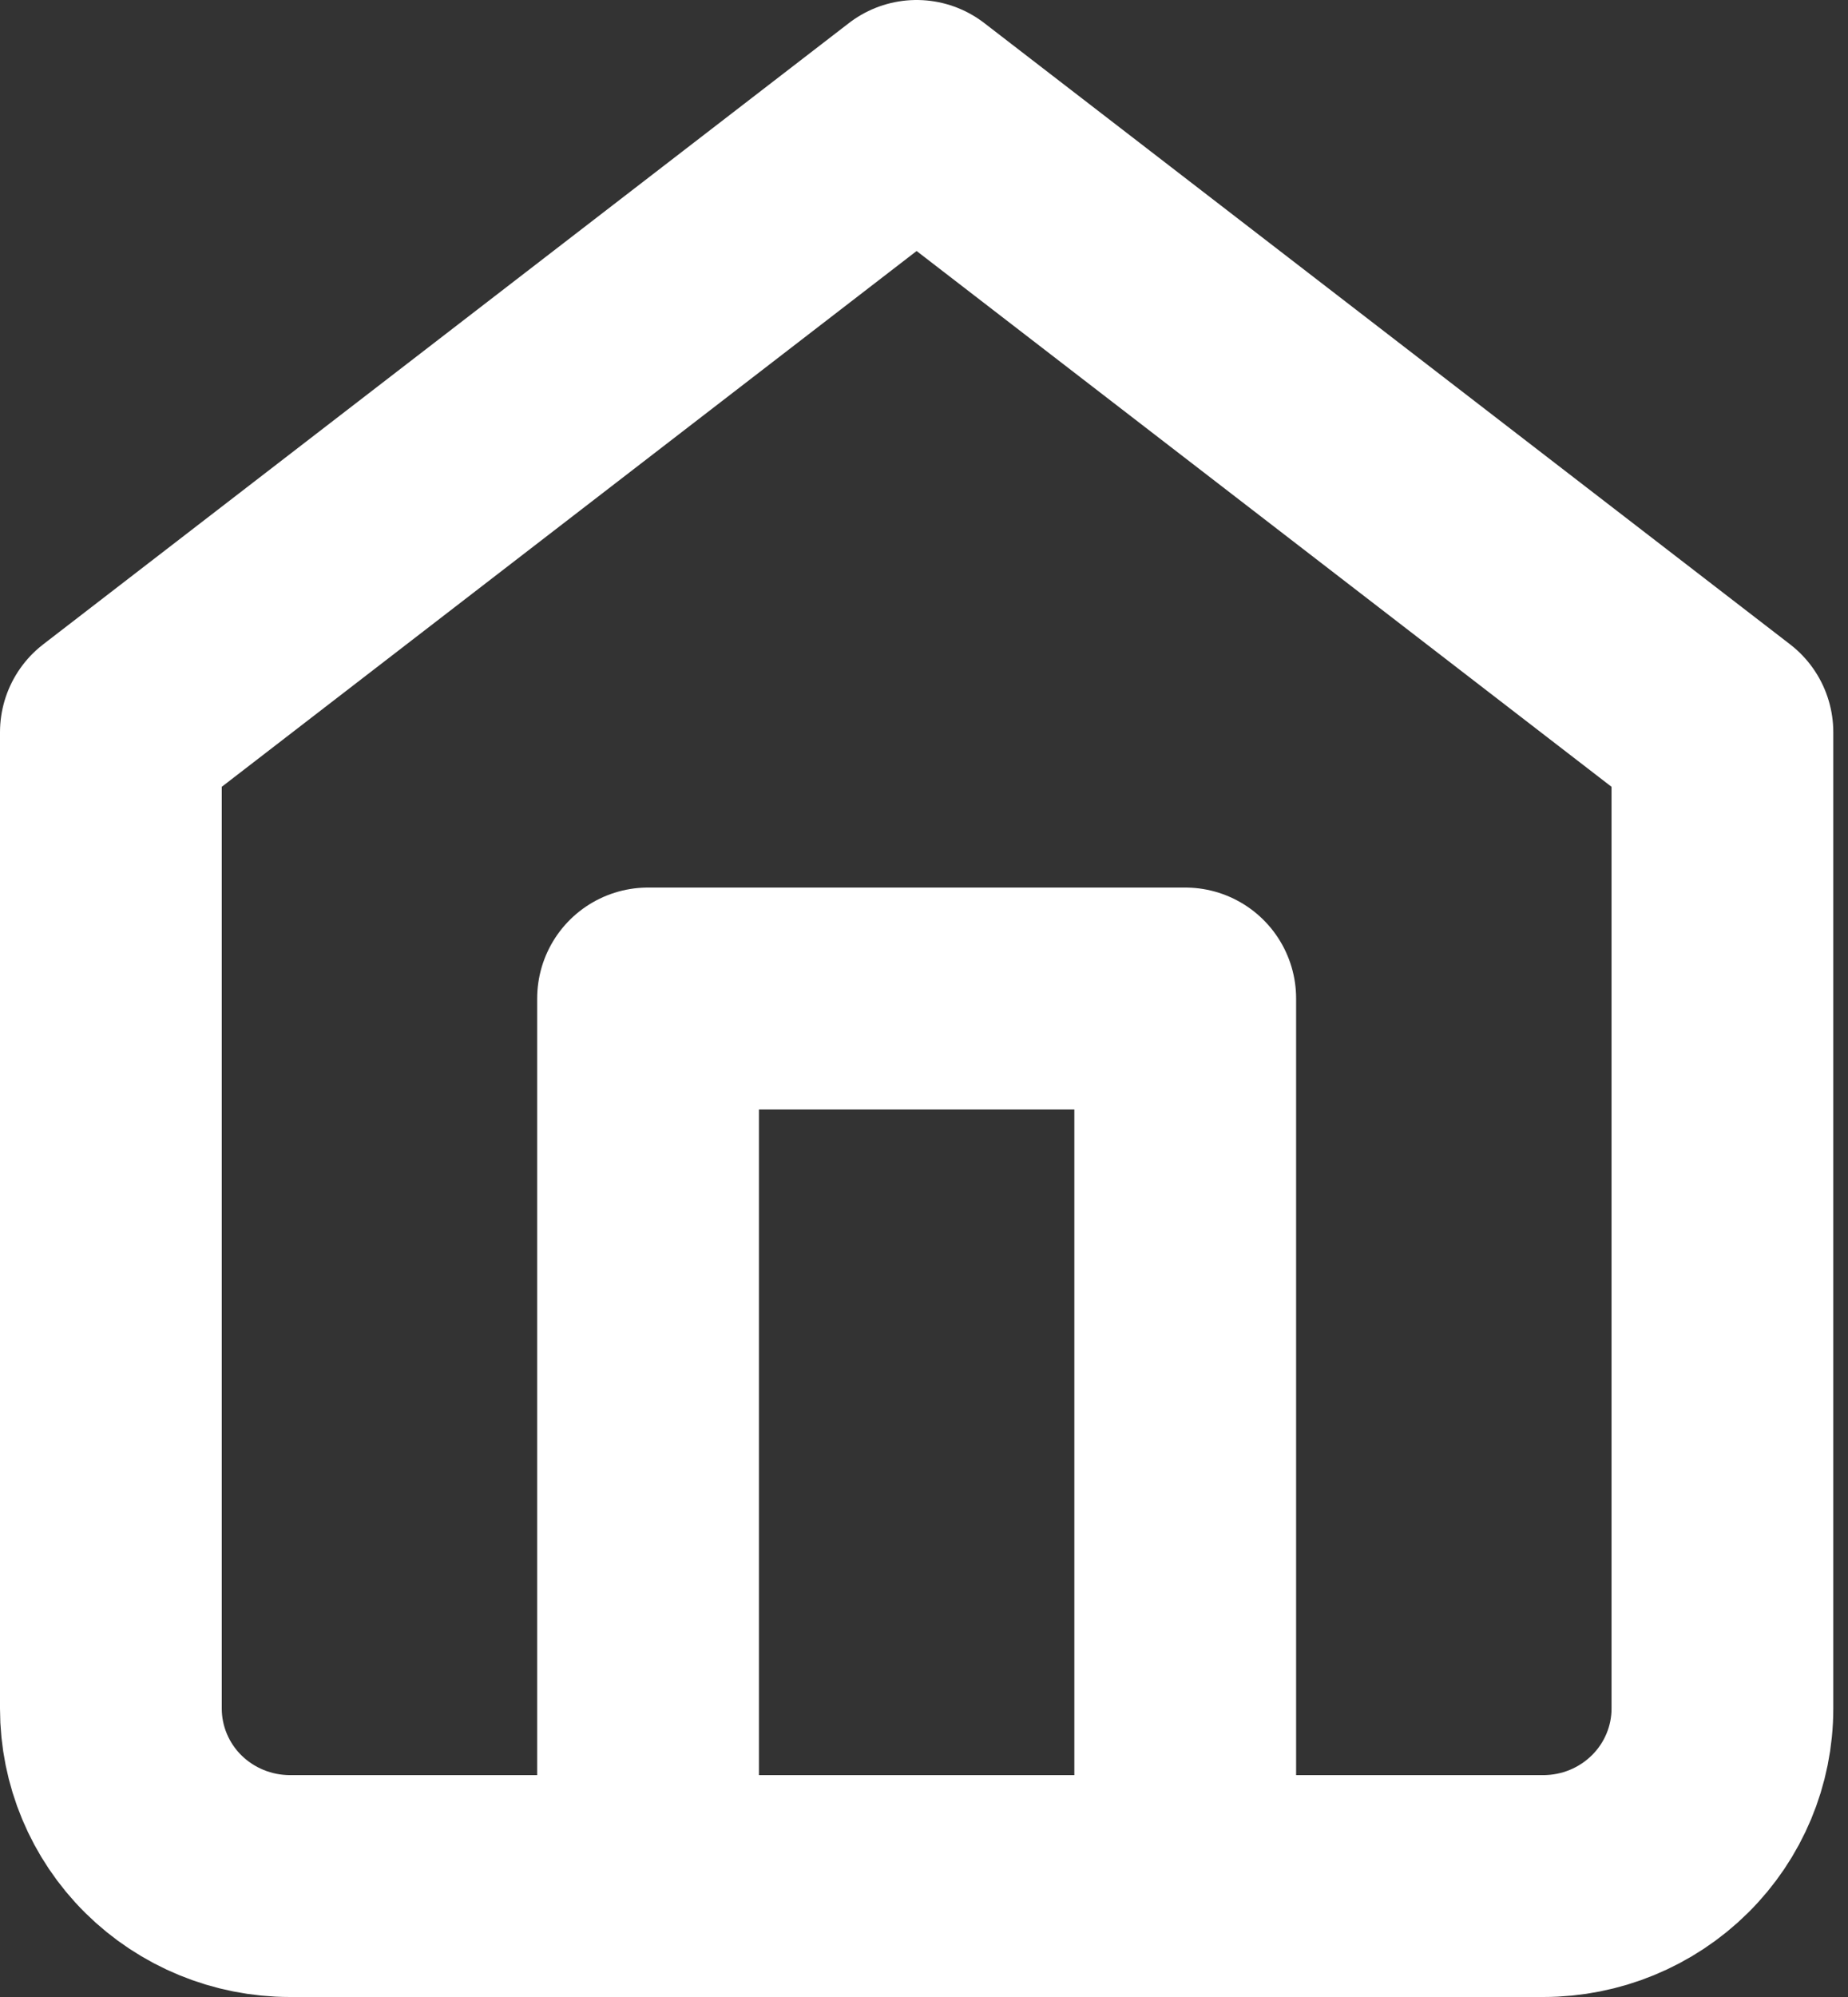 <svg width="25" height="27" viewBox="0 0 25 27" fill="none" xmlns="http://www.w3.org/2000/svg">
<rect x="0" y="0" width="25" height="27" fill="#333333" stroke="none"/>
<path d="M8.767 25.5V13.5H16.034V25.5M1.5 9.9L12.4 1.5L23.301 9.9V23.1C23.301 23.736 23.046 24.347 22.591 24.797C22.137 25.247 21.521 25.5 20.879 25.5H3.922C3.28 25.5 2.664 25.247 2.209 24.797C1.755 24.347 1.5 23.736 1.5 23.1V9.9Z" stroke="white" stroke-width="3" stroke-linecap="round" stroke-linejoin="round"/>
</svg>
